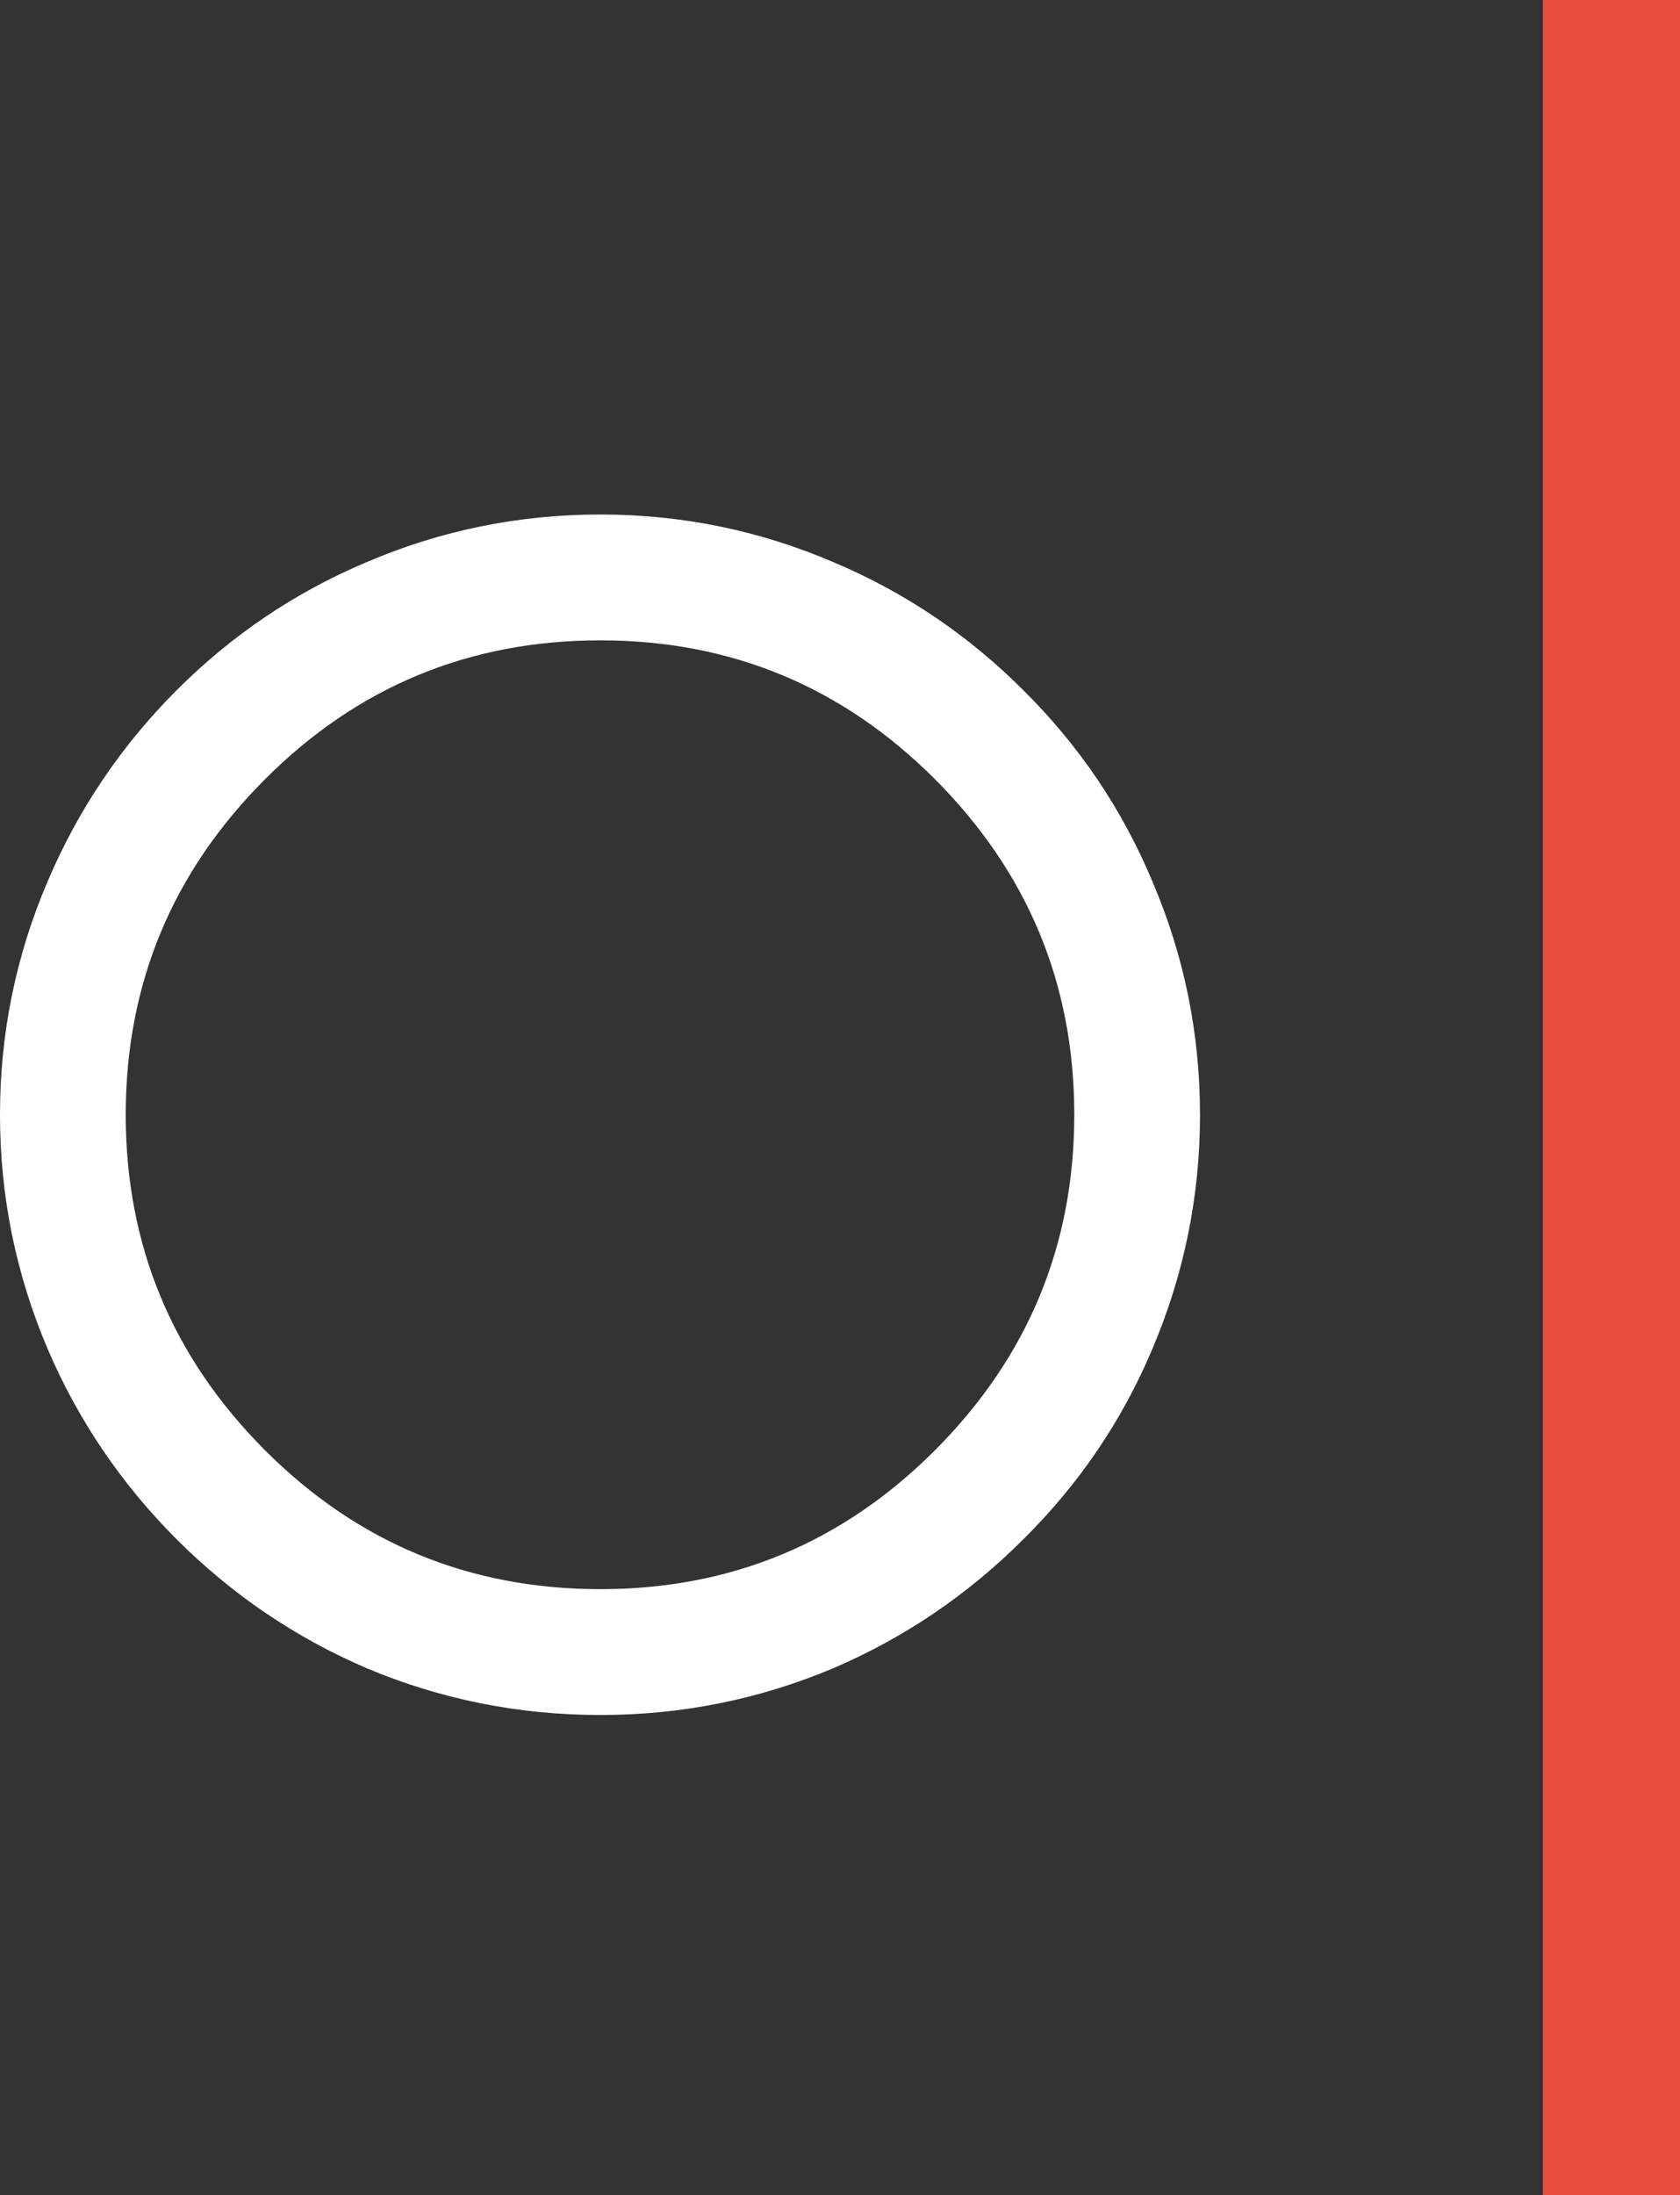 <svg width="49" height="64" viewBox="0 0 49 64" fill="none" xmlns="http://www.w3.org/2000/svg">
<rect x="0" y="0" width="49" height="64" fill="#333333" stroke="none"/>
<rect width="49" height="64" fill="black" fill-opacity="0"/>
<path fill-rule="evenodd" clip-rule="evenodd" d="M49 64H45V0H49V64Z" fill="#E74C3C"/>
<path fill-rule="evenodd" clip-rule="evenodd" d="M5.147 44.872C6.762 46.487 8.611 47.742 10.695 48.636C12.857 49.545 15.13 50 17.512 50C19.878 50 22.143 49.545 24.305 48.636C26.389 47.742 28.238 46.487 29.852 44.872C31.482 43.257 32.735 41.407 33.613 39.321C34.538 37.142 35 34.868 35 32.5C35 30.132 34.538 27.866 33.613 25.702C32.735 23.601 31.482 21.743 29.852 20.128C28.238 18.512 26.389 17.266 24.305 16.388C22.143 15.463 19.878 15 17.512 15C15.13 15 12.857 15.463 10.695 16.388C8.611 17.266 6.762 18.512 5.147 20.128C3.533 21.743 2.28 23.601 1.387 25.702C0.462 27.866 0 30.132 0 32.5C0 34.868 0.462 37.142 1.387 39.321C2.28 41.407 3.533 43.257 5.147 44.872ZM3.667 32.5C3.667 28.69 5.022 25.428 7.733 22.715C10.429 20.018 13.688 18.669 17.512 18.669C21.319 18.669 24.571 20.018 27.267 22.715C29.977 25.428 31.333 28.69 31.333 32.5C31.333 36.31 29.977 39.572 27.267 42.285C24.571 44.982 21.319 46.331 17.512 46.331C13.688 46.331 10.429 44.982 7.733 42.285C5.022 39.572 3.667 36.31 3.667 32.5Z" fill="white"/>
</svg>
